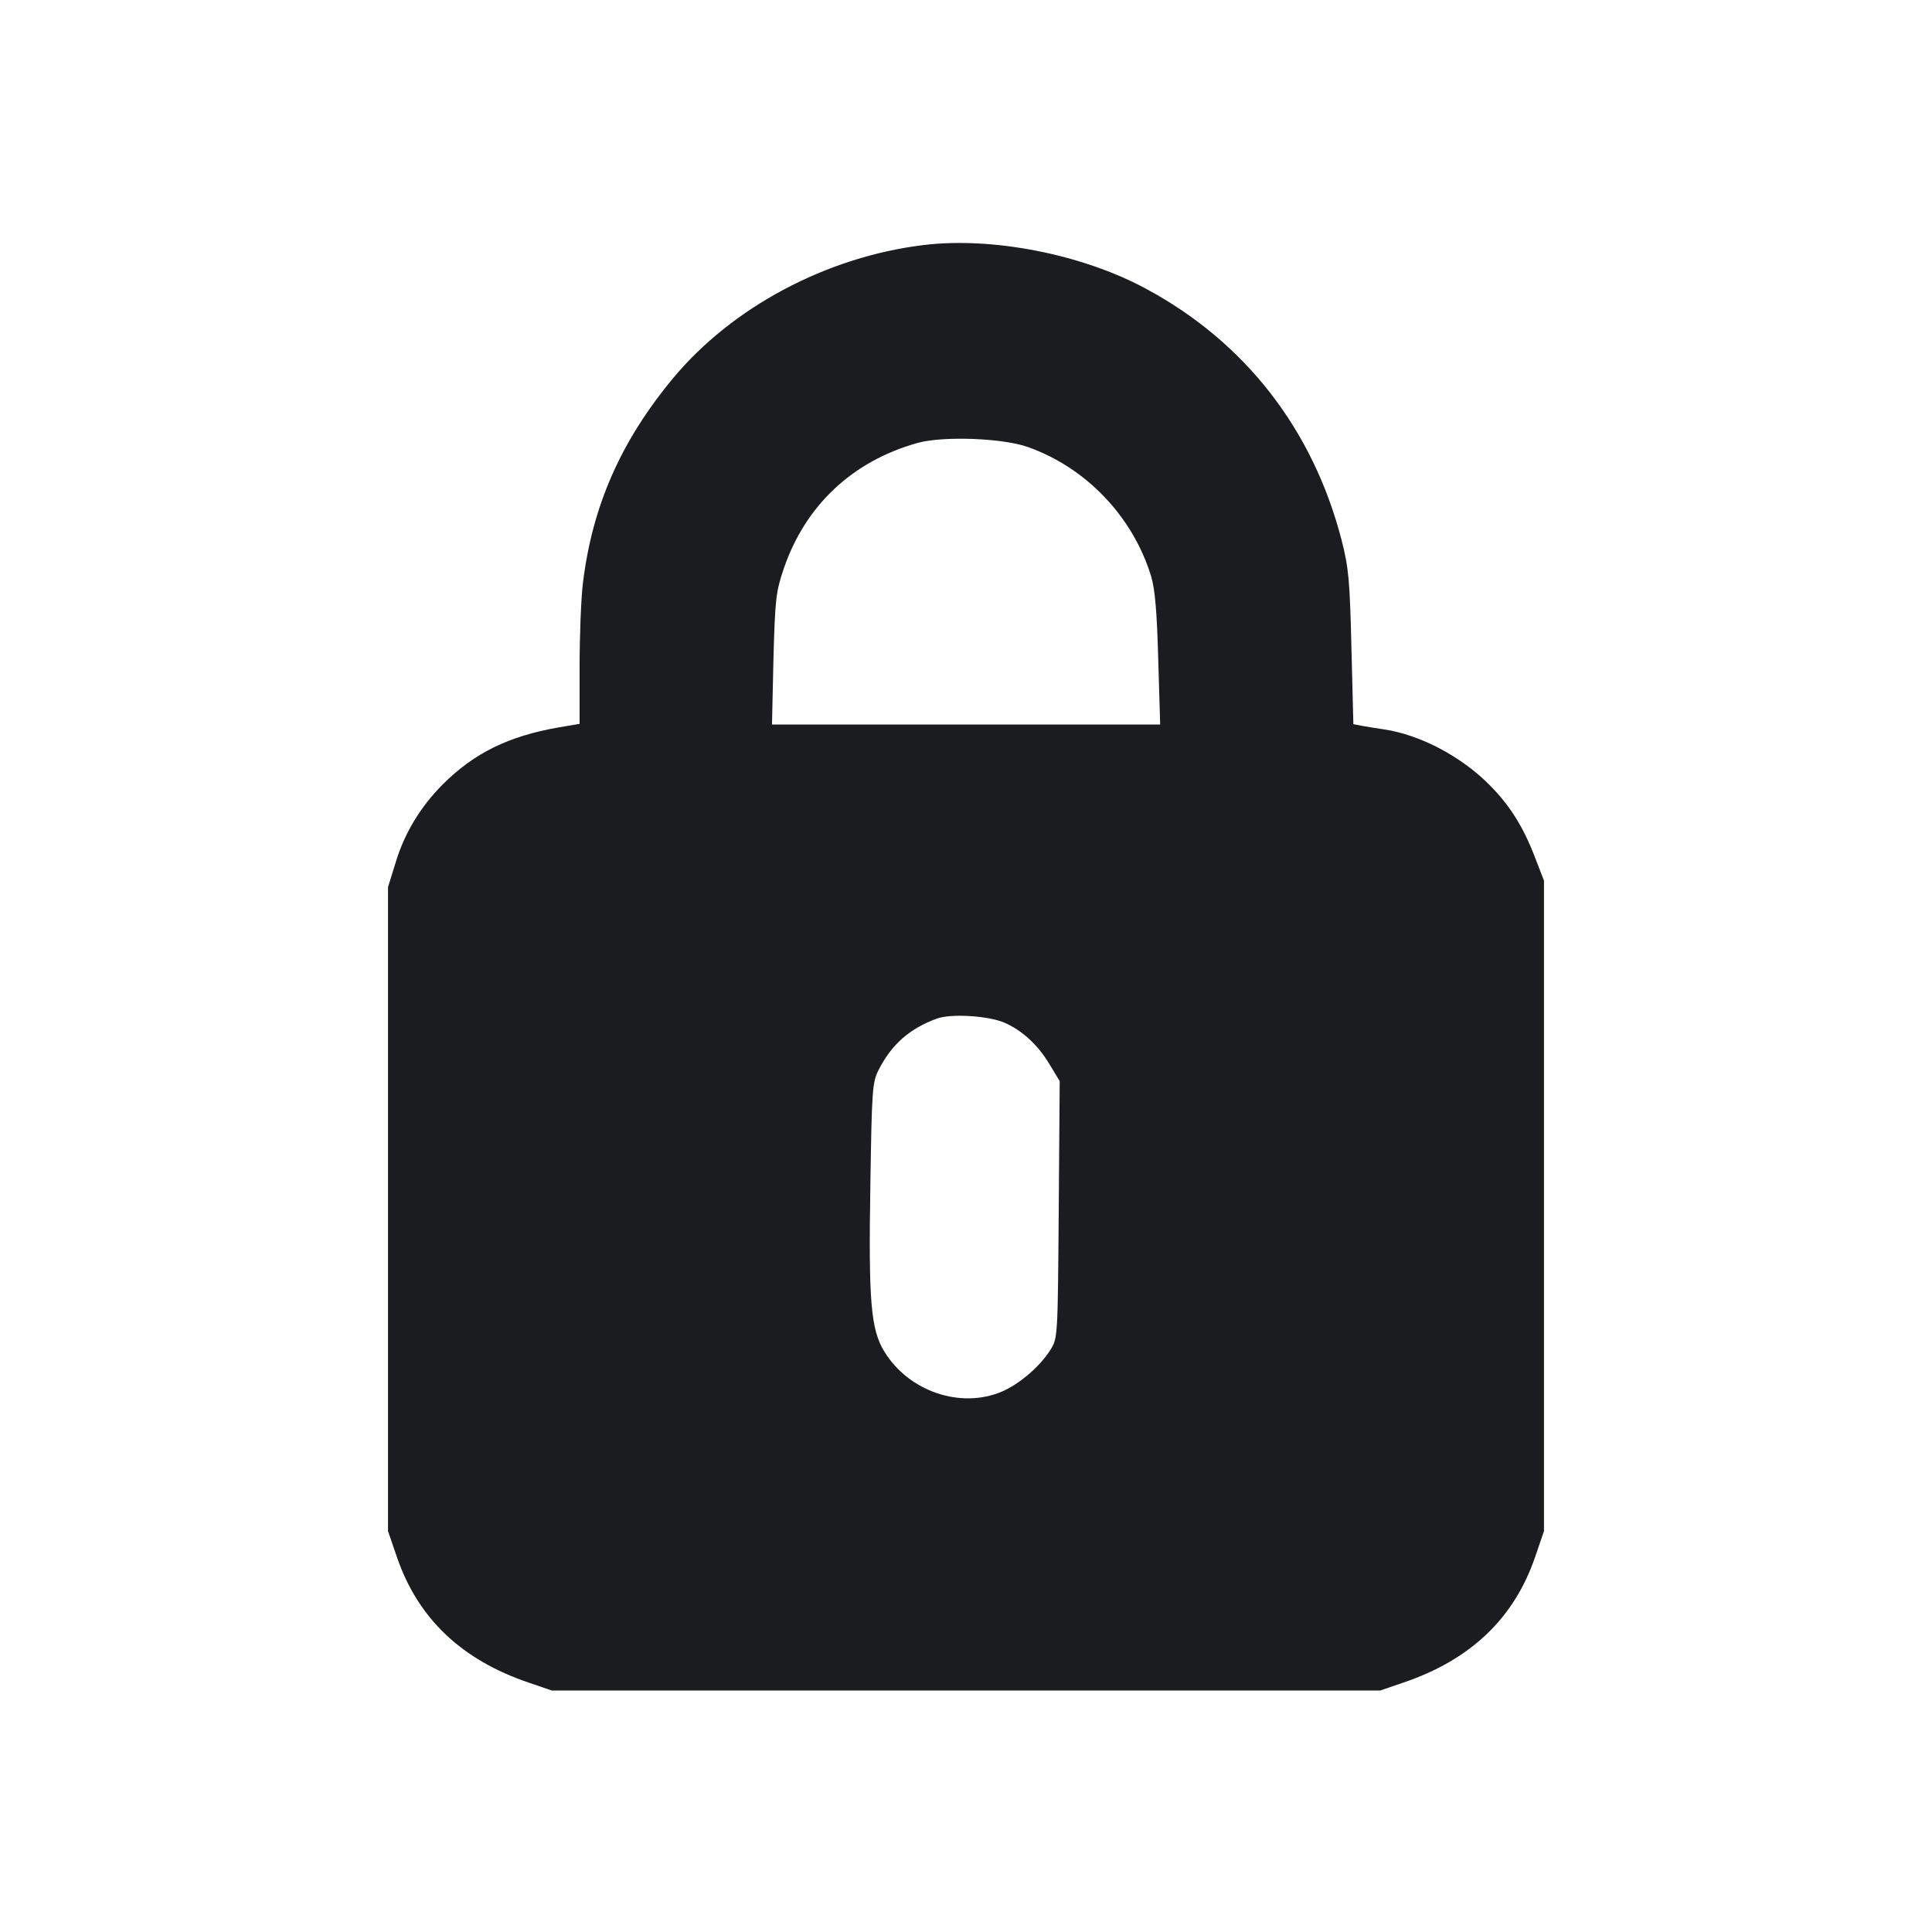 <svg width="12" height="12" viewBox="0 0 12 12" fill="none" xmlns="http://www.w3.org/2000/svg"><path d="M5.737 1.522 C 5.134 1.595,4.547 1.908,4.180 2.350 C 3.856 2.740,3.679 3.143,3.621 3.619 C 3.609 3.713,3.600 3.948,3.600 4.142 L 3.600 4.496 3.470 4.518 C 3.157 4.573,2.946 4.677,2.751 4.871 C 2.612 5.011,2.515 5.170,2.459 5.352 L 2.410 5.510 2.410 7.510 L 2.410 9.510 2.466 9.673 C 2.596 10.052,2.867 10.310,3.284 10.451 L 3.427 10.500 6.000 10.500 L 8.573 10.500 8.716 10.451 C 9.133 10.310,9.404 10.052,9.534 9.673 L 9.590 9.510 9.590 7.490 L 9.590 5.470 9.532 5.320 C 9.460 5.133,9.375 4.998,9.248 4.872 C 9.075 4.698,8.820 4.564,8.600 4.531 C 8.550 4.524,8.487 4.513,8.458 4.508 L 8.406 4.498 8.394 4.024 C 8.384 3.605,8.377 3.528,8.333 3.355 C 8.155 2.667,7.734 2.125,7.119 1.794 C 6.722 1.579,6.164 1.470,5.737 1.522 M6.386 2.777 C 6.749 2.907,7.037 3.210,7.150 3.580 C 7.174 3.660,7.186 3.800,7.194 4.095 L 7.206 4.500 6.000 4.500 L 4.795 4.500 4.804 4.095 C 4.814 3.725,4.819 3.677,4.867 3.535 C 5.001 3.140,5.294 2.864,5.700 2.751 C 5.859 2.707,6.230 2.721,6.386 2.777 M6.236 6.351 C 6.345 6.397,6.445 6.488,6.516 6.606 L 6.582 6.715 6.576 7.513 C 6.570 8.302,6.570 8.311,6.525 8.383 C 6.461 8.486,6.333 8.596,6.224 8.643 C 5.968 8.752,5.647 8.644,5.494 8.397 C 5.409 8.259,5.394 8.089,5.406 7.359 C 5.415 6.771,5.418 6.722,5.457 6.646 C 5.537 6.488,5.649 6.389,5.818 6.327 C 5.903 6.295,6.133 6.308,6.236 6.351 " fill="#1A1C1F" stroke="none" fill-rule="evenodd"></path></svg>
